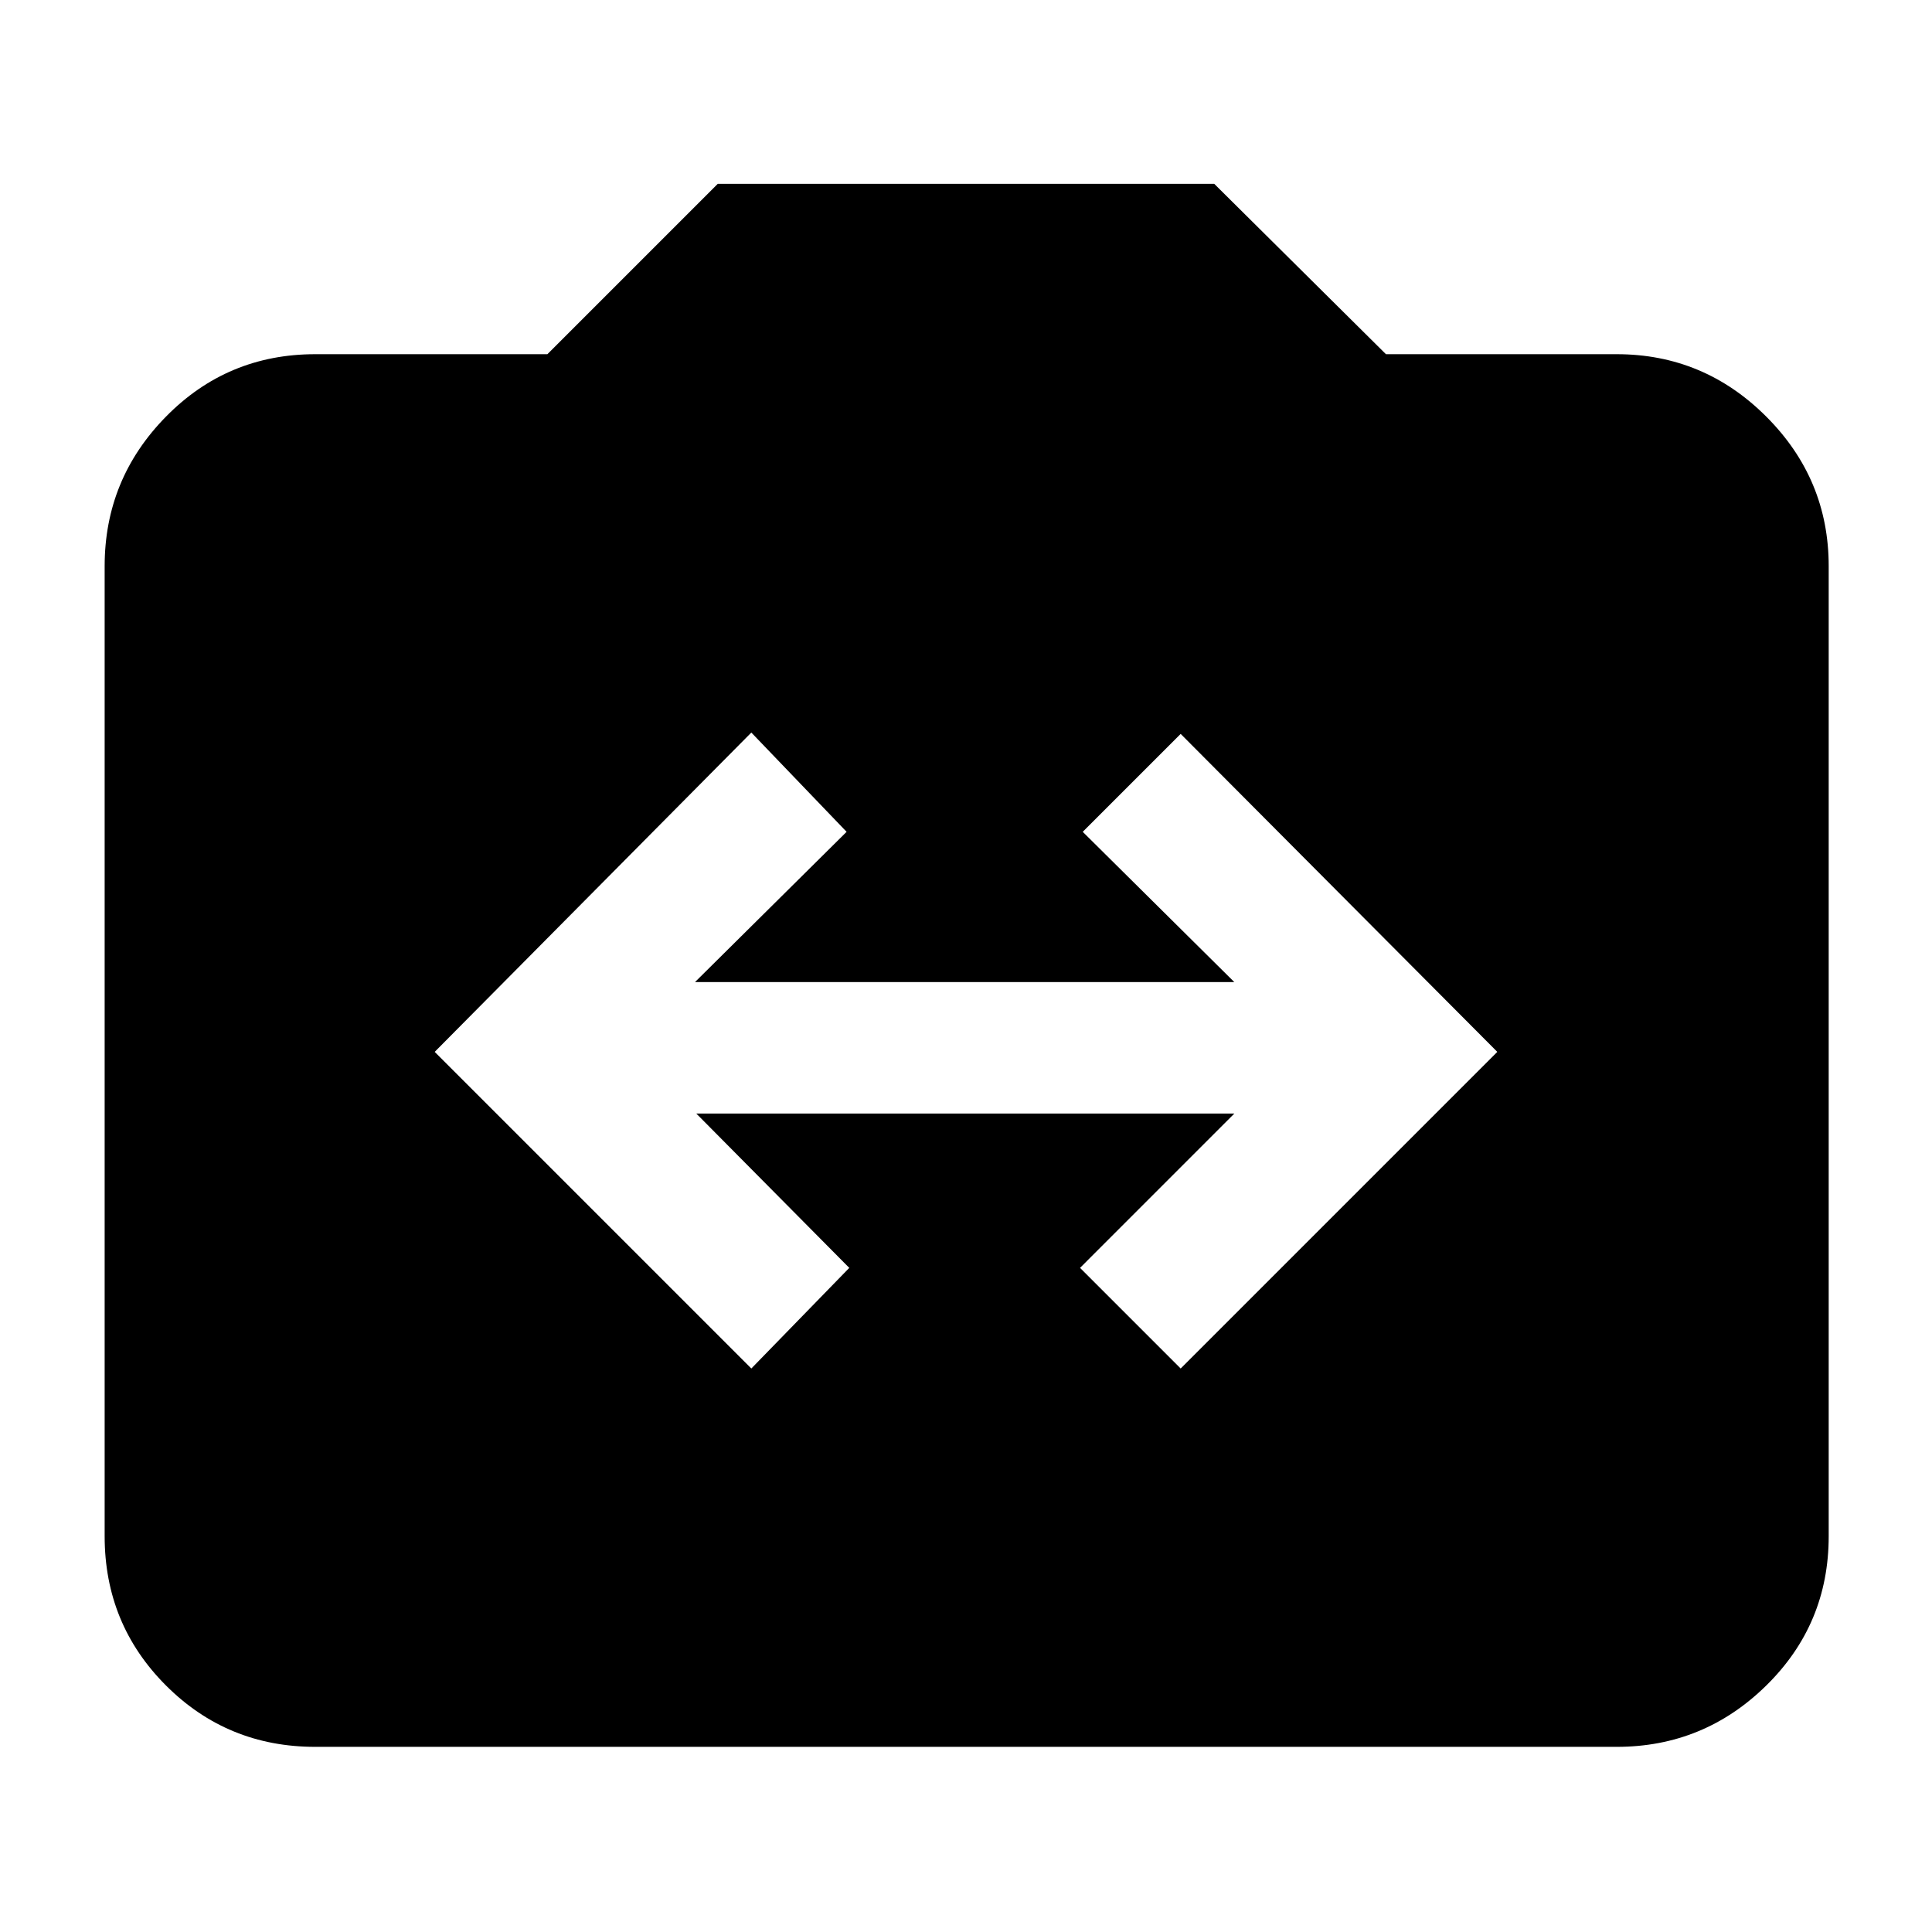 <svg xmlns="http://www.w3.org/2000/svg" height="40" viewBox="0 -960 960 960" width="40"><path d="M156.67-92q-43.7 0-74.19-30.48Q52-152.97 52-196.67v-482q0-43.31 30.48-74.32Q112.97-784 156.67-784H272l84.67-84.67h246.66L688.67-784h114.66q43.31 0 74.32 31.01 31.02 31.01 31.02 74.32v482q0 43.7-31.02 74.19Q846.64-92 803.33-92H156.67Zm216.66-188L422-330l-76-76.67h267.33L536.67-330l50 50L744-437.33l-157.33-158L538-546.67 613.33-472h-268l75.34-74.67L373.33-596 216-437.33 373.33-280Z"/></svg>